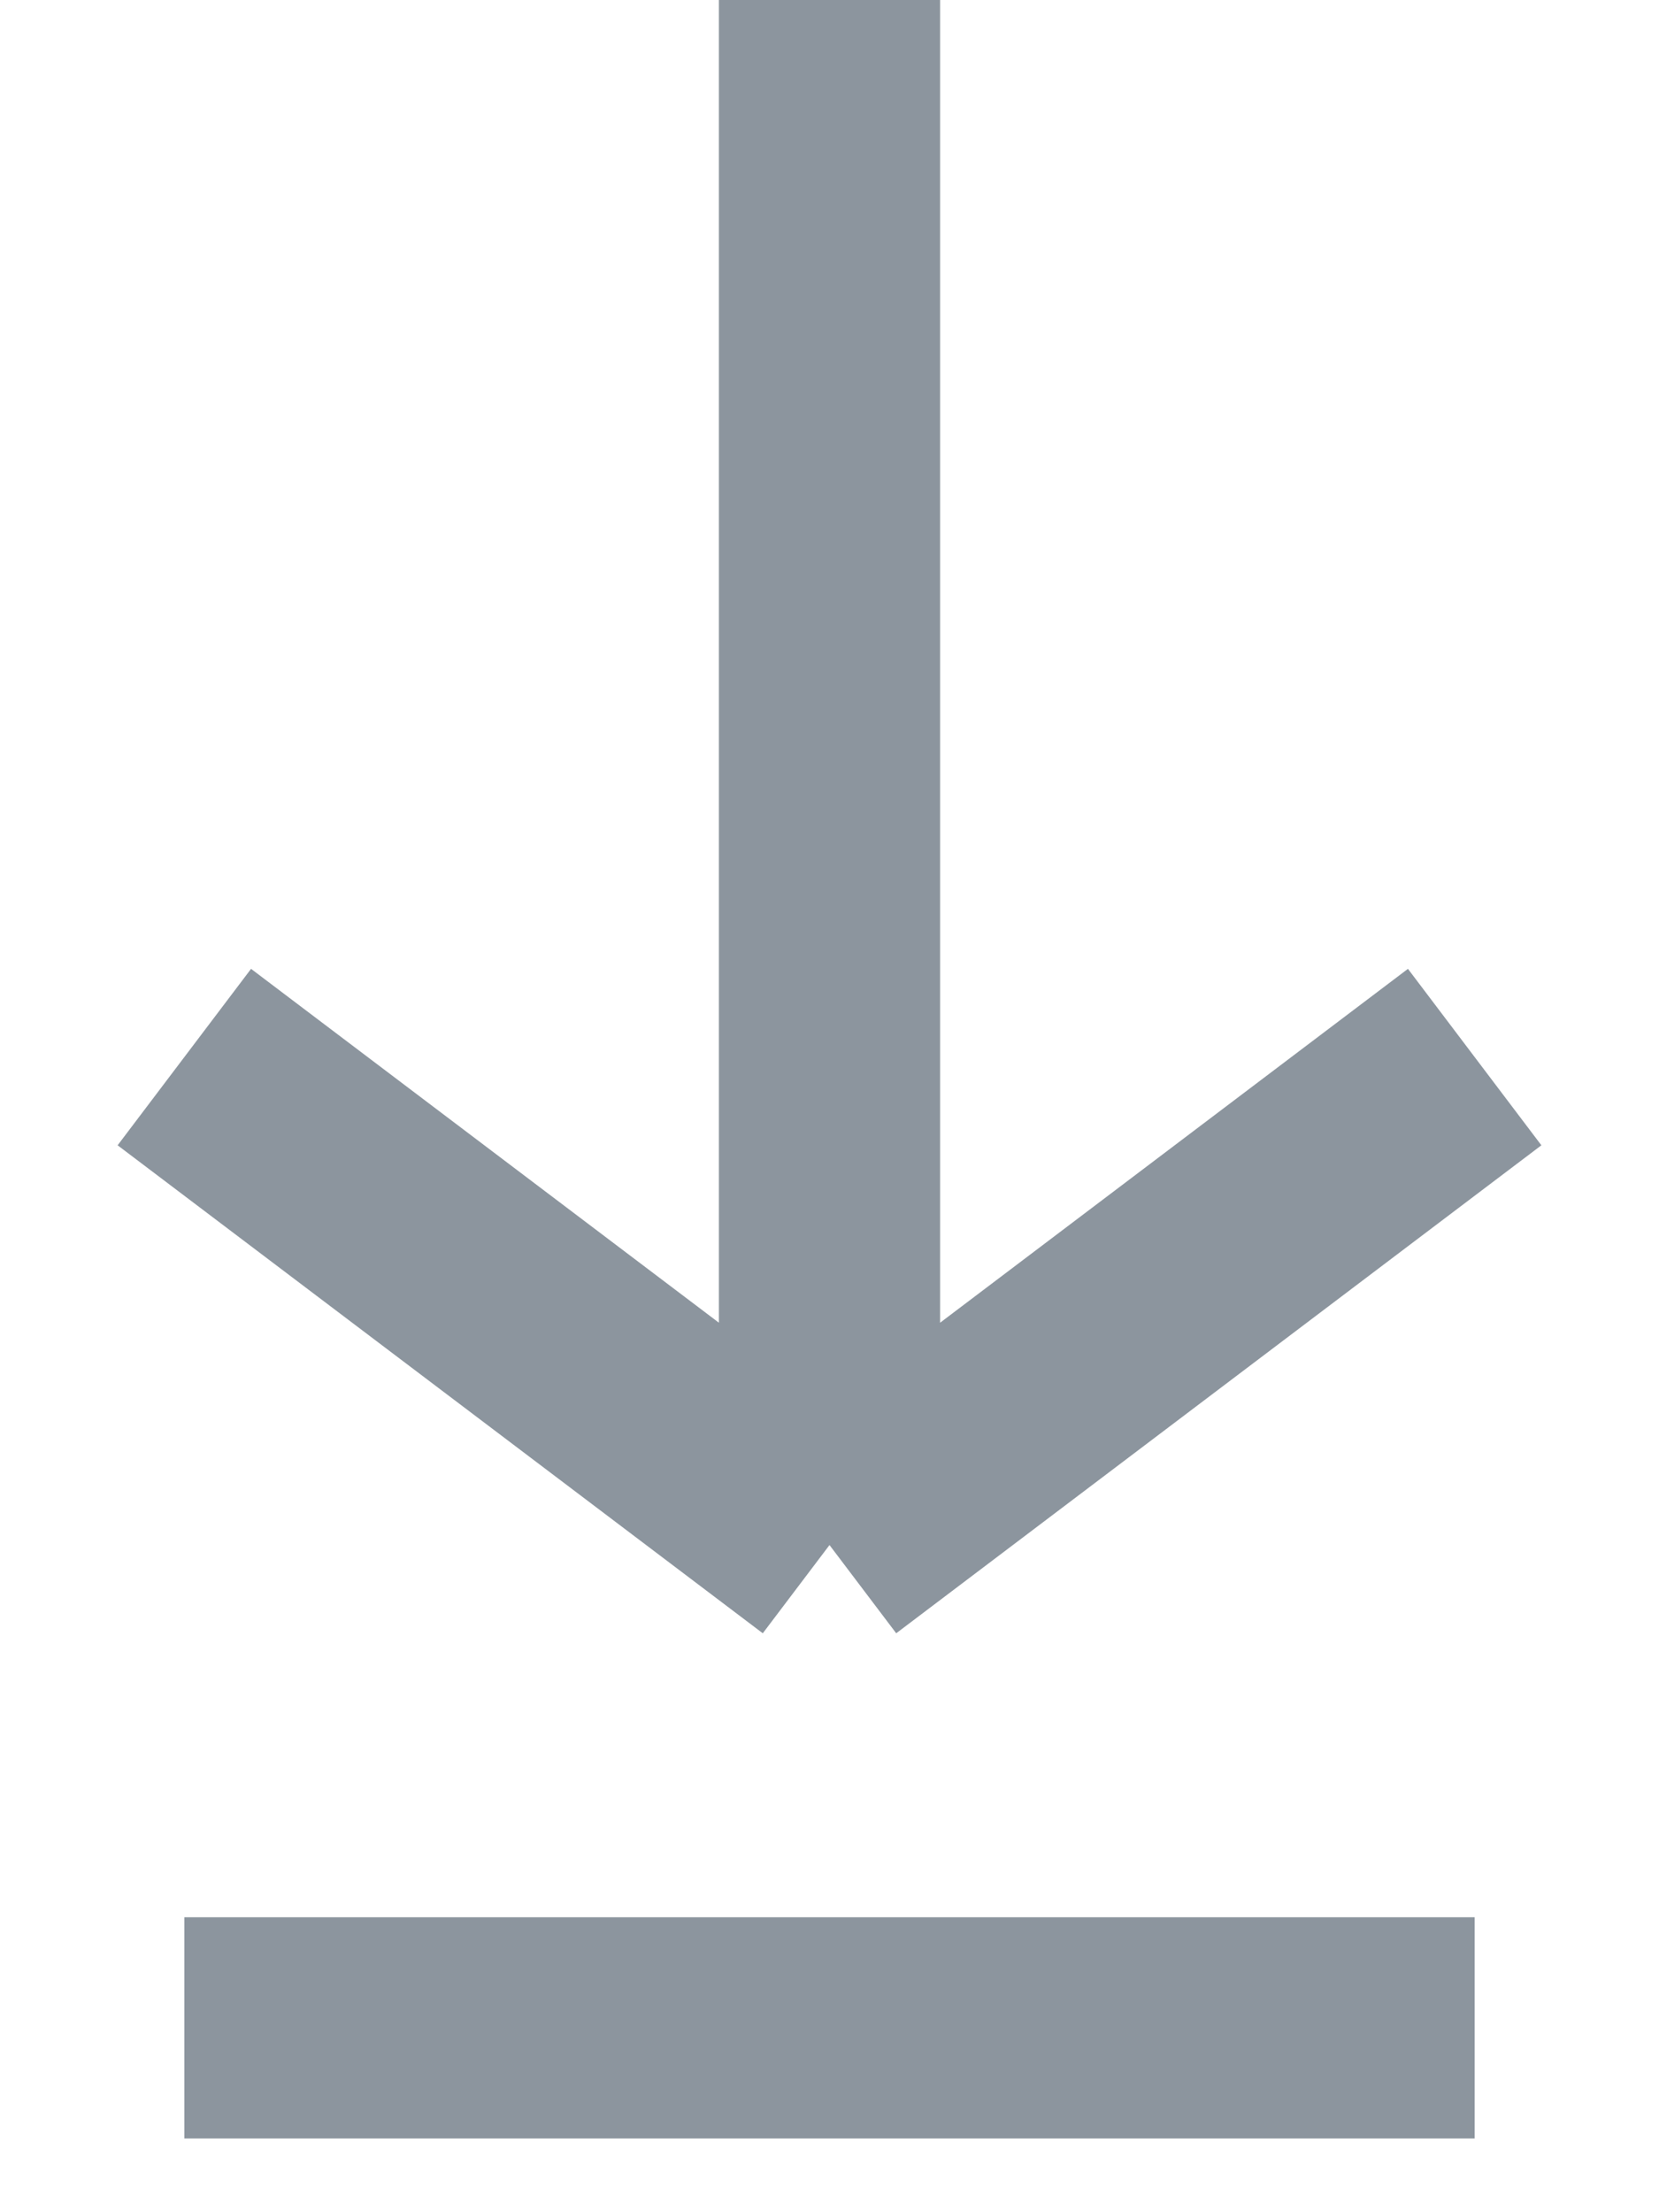 <svg c="" width="9" height="12" viewBox="0 0 9 12" fill="none" xmlns="http://www.w3.org/2000/svg"><path d="M4.5 0V8.381M4.5 8.381L8 5.734M4.5 8.381L1 5.734M1 11H8" stroke="#8C959E" stroke-width="1.2"></path></svg>